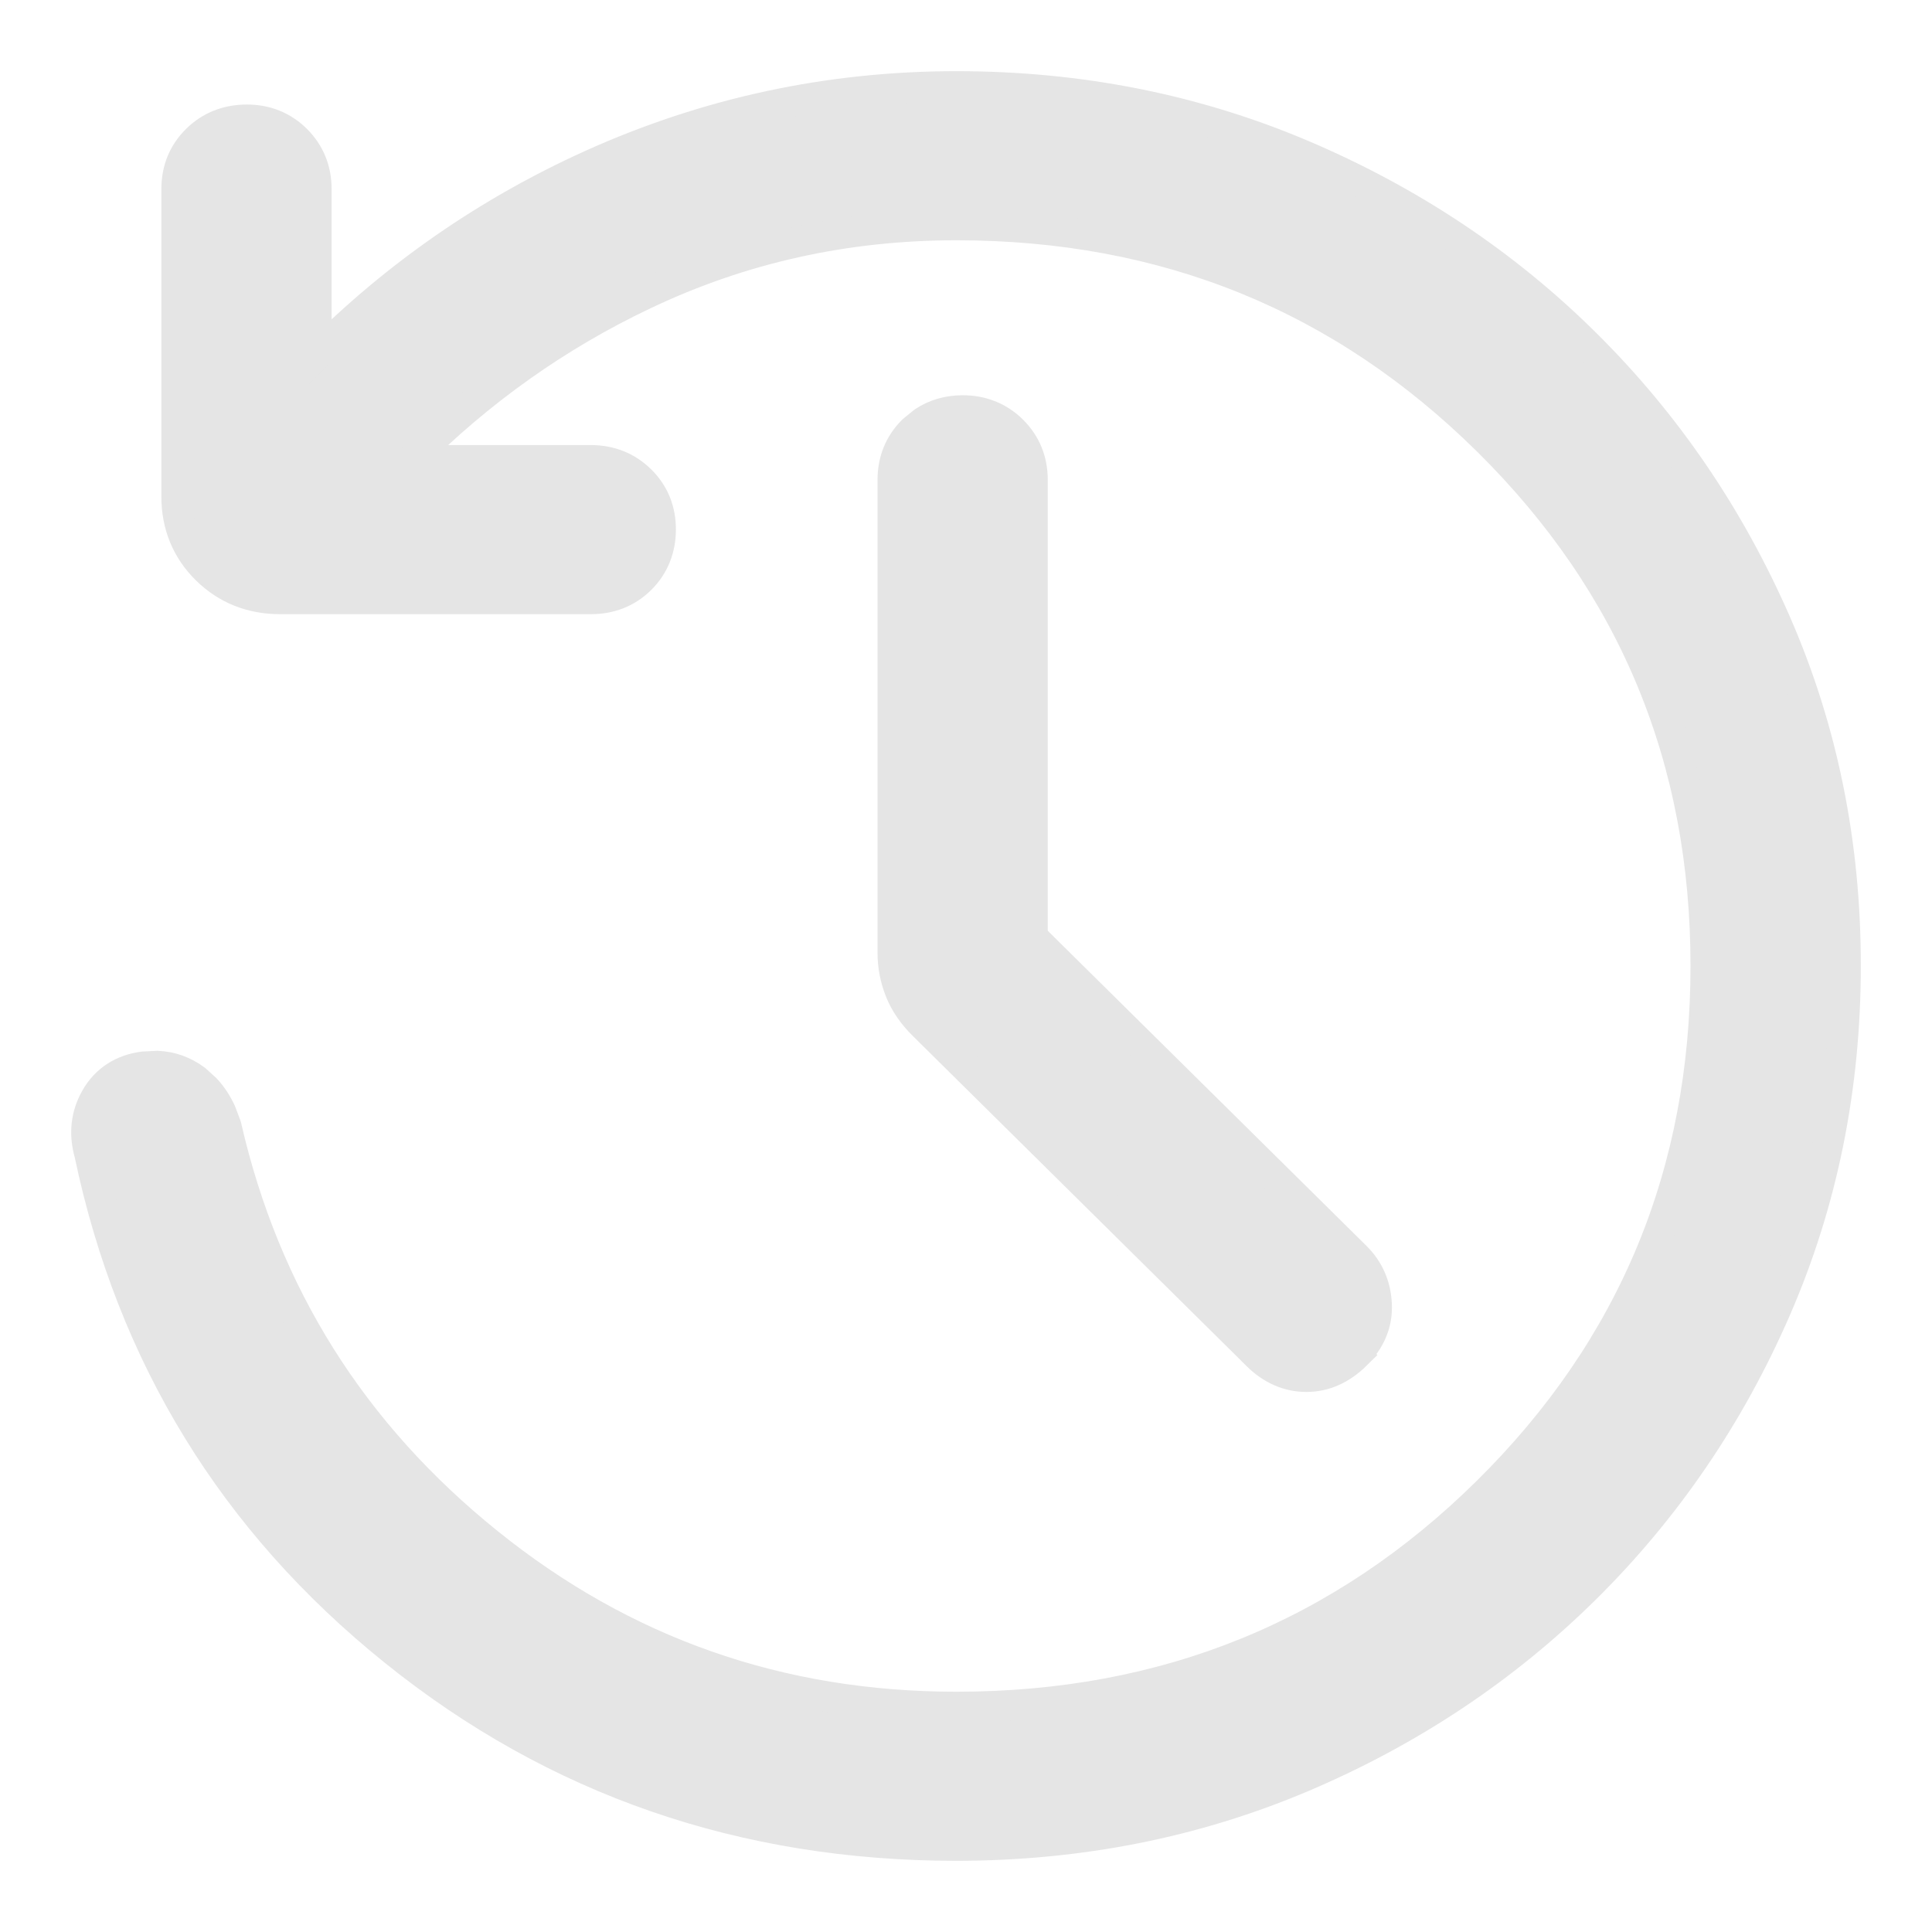 <svg width="19" height="19" viewBox="0 0 19 19" fill="none" xmlns="http://www.w3.org/2000/svg">
<path d="M9.406 0.85C10.618 0.85 11.755 1.076 12.815 1.527C13.873 1.978 14.8 2.595 15.592 3.38C16.384 4.164 17.008 5.08 17.465 6.125C17.923 7.173 18.151 8.299 18.15 9.499C18.15 10.699 17.921 11.825 17.465 12.874C17.01 13.92 16.385 14.836 15.592 15.621C14.798 16.406 13.872 17.023 12.815 17.473C11.756 17.923 10.62 18.149 9.406 18.15C7.31 18.15 5.466 17.513 3.881 16.238C2.299 14.966 1.298 13.334 0.881 11.347C0.826 11.154 0.844 10.968 0.941 10.798C1.042 10.621 1.204 10.518 1.409 10.491L1.548 10.484C1.684 10.49 1.81 10.535 1.923 10.619L2.022 10.709C2.083 10.774 2.133 10.85 2.172 10.935L2.222 11.067L2.225 11.077C2.605 12.733 3.462 14.097 4.8 15.174C6.136 16.25 7.67 16.787 9.406 16.787C11.462 16.787 13.201 16.081 14.631 14.667C16.061 13.253 16.775 11.533 16.775 9.5C16.776 7.467 16.062 5.748 14.631 4.334C13.199 2.92 11.461 2.213 9.406 2.213C8.316 2.213 7.293 2.44 6.336 2.895C5.479 3.301 4.713 3.846 4.035 4.527H5.811C6 4.527 6.167 4.592 6.3 4.724C6.433 4.855 6.498 5.021 6.497 5.21C6.496 5.398 6.431 5.564 6.3 5.694C6.168 5.826 6.001 5.89 5.811 5.89H2.754C2.471 5.89 2.227 5.793 2.031 5.6C1.835 5.406 1.737 5.164 1.737 4.883V1.858C1.737 1.669 1.803 1.504 1.937 1.373C2.069 1.243 2.235 1.179 2.424 1.178C2.614 1.177 2.78 1.242 2.913 1.374C3.045 1.506 3.111 1.67 3.111 1.858V3.494C3.897 2.706 4.799 2.081 5.819 1.62C6.955 1.108 8.151 0.85 9.406 0.85ZM9.468 4.037C9.657 4.037 9.824 4.103 9.956 4.234C10.088 4.366 10.154 4.53 10.154 4.719V9.216L13.333 12.359C13.461 12.486 13.529 12.643 13.538 12.824C13.548 13.017 13.473 13.185 13.332 13.324L13.333 13.325C13.195 13.461 13.032 13.539 12.848 13.539C12.662 13.539 12.499 13.462 12.361 13.325V13.324L9.086 10.085C8.98 9.981 8.9 9.867 8.851 9.742C8.804 9.623 8.78 9.498 8.78 9.371V4.719C8.78 4.53 8.846 4.364 8.979 4.233L9.085 4.147C9.197 4.074 9.326 4.037 9.468 4.037Z" fill="#E5E5E5" stroke="#E5E5E5" stroke-width="0.3"/>
</svg>
